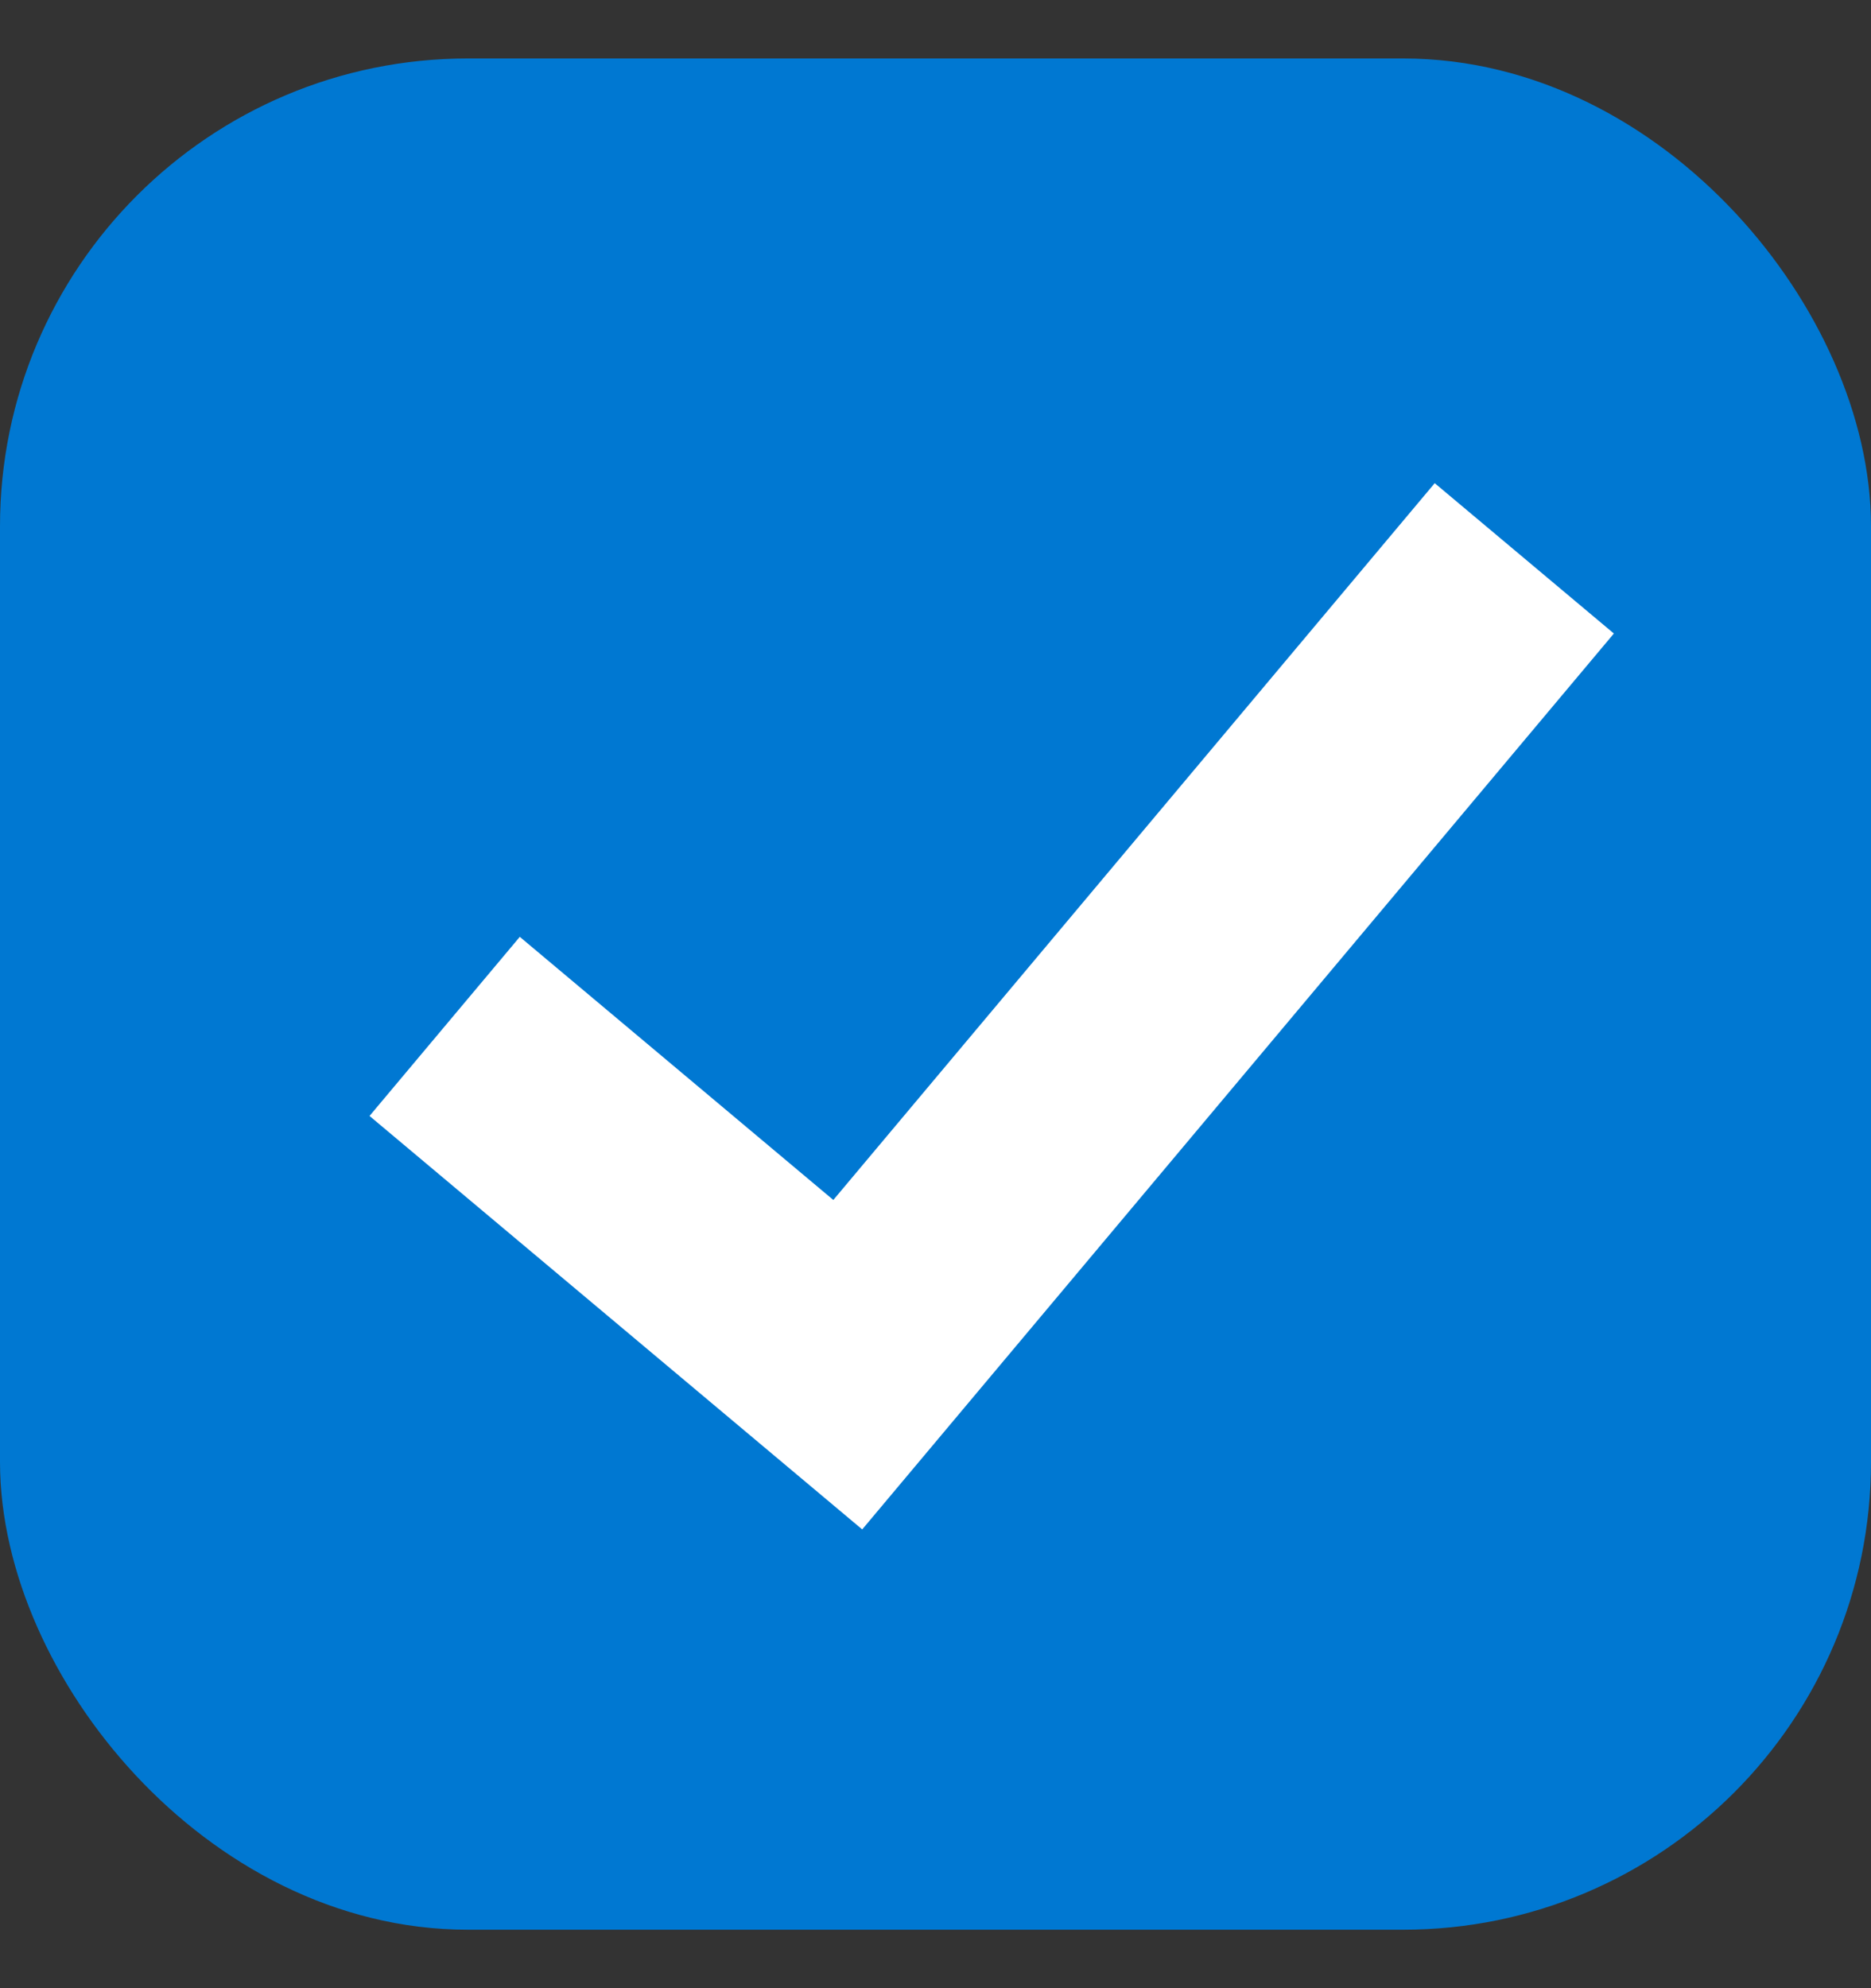 <svg width="16" height="17" viewBox="0 0 16 17" fill="none" xmlns="http://www.w3.org/2000/svg">
<rect x="0" y="0" width="16" height="17" fill="#333333" stroke="none"/>
<rect x="0.5" y="1" width="15" height="15" rx="3.5" fill="#0078D2" stroke="#0078D2"/>
<rect x="3.16" y="9.542" width="10" height="5.5" transform="rotate(-50 3.16 9.542)" fill="#ffffff"/>
<rect x="2.913" y="7.725" width="8.15" height="4.5" transform="rotate(-50 2.913 6.725)" fill="#0078D2"/>
</svg>
